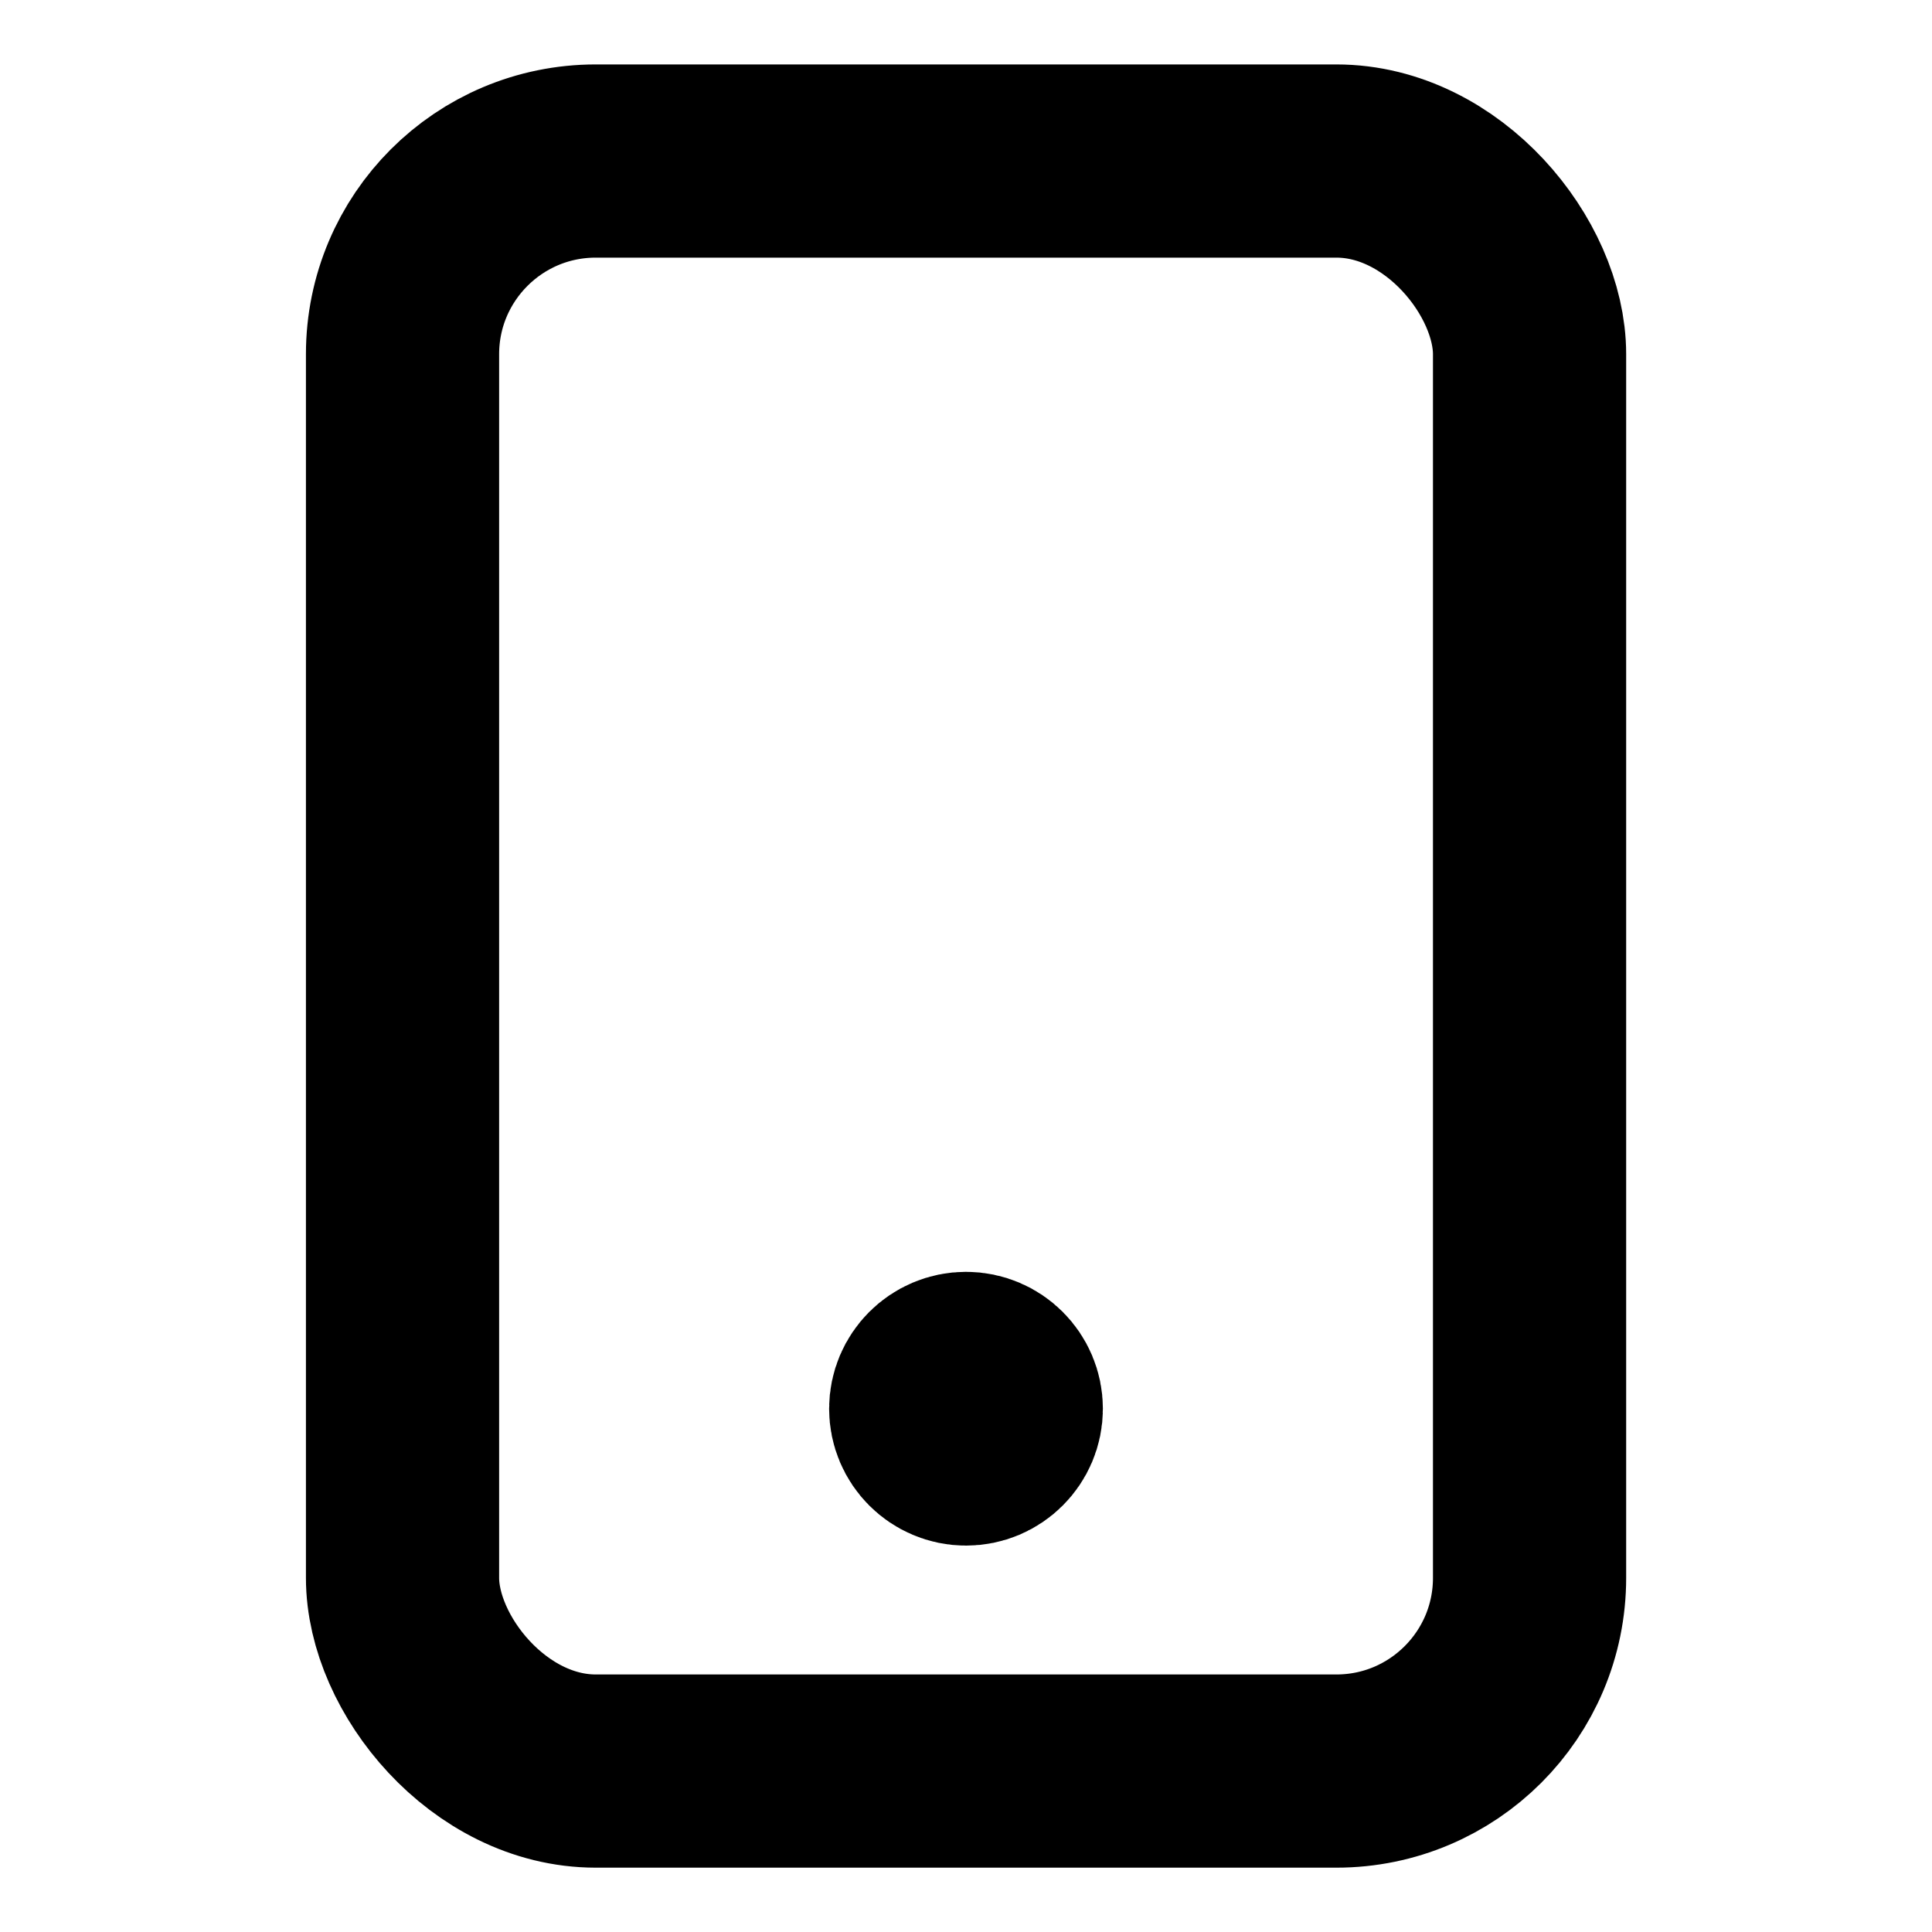 <svg width="20" height="20" viewBox="0 0 20 20" fill="none" xmlns="http://www.w3.org/2000/svg">
<path d="M10 14.583H10.008M10.417 14.583C10.417 14.813 10.23 15 10 15C9.77 15 9.583 14.813 9.583 14.583C9.583 14.353 9.77 14.166 10 14.166C10.23 14.166 10.417 14.353 10.417 14.583Z" stroke="black" style="stroke:black;stroke-opacity:1;" stroke-width="2" stroke-linecap="round" stroke-linejoin="round"/>
<rect x="4.167" y="1.667" width="11.667" height="16.667" rx="2" stroke="black" style="stroke:black;stroke-opacity:1;" stroke-width="2" stroke-linecap="round" stroke-linejoin="round"/>
</svg>
